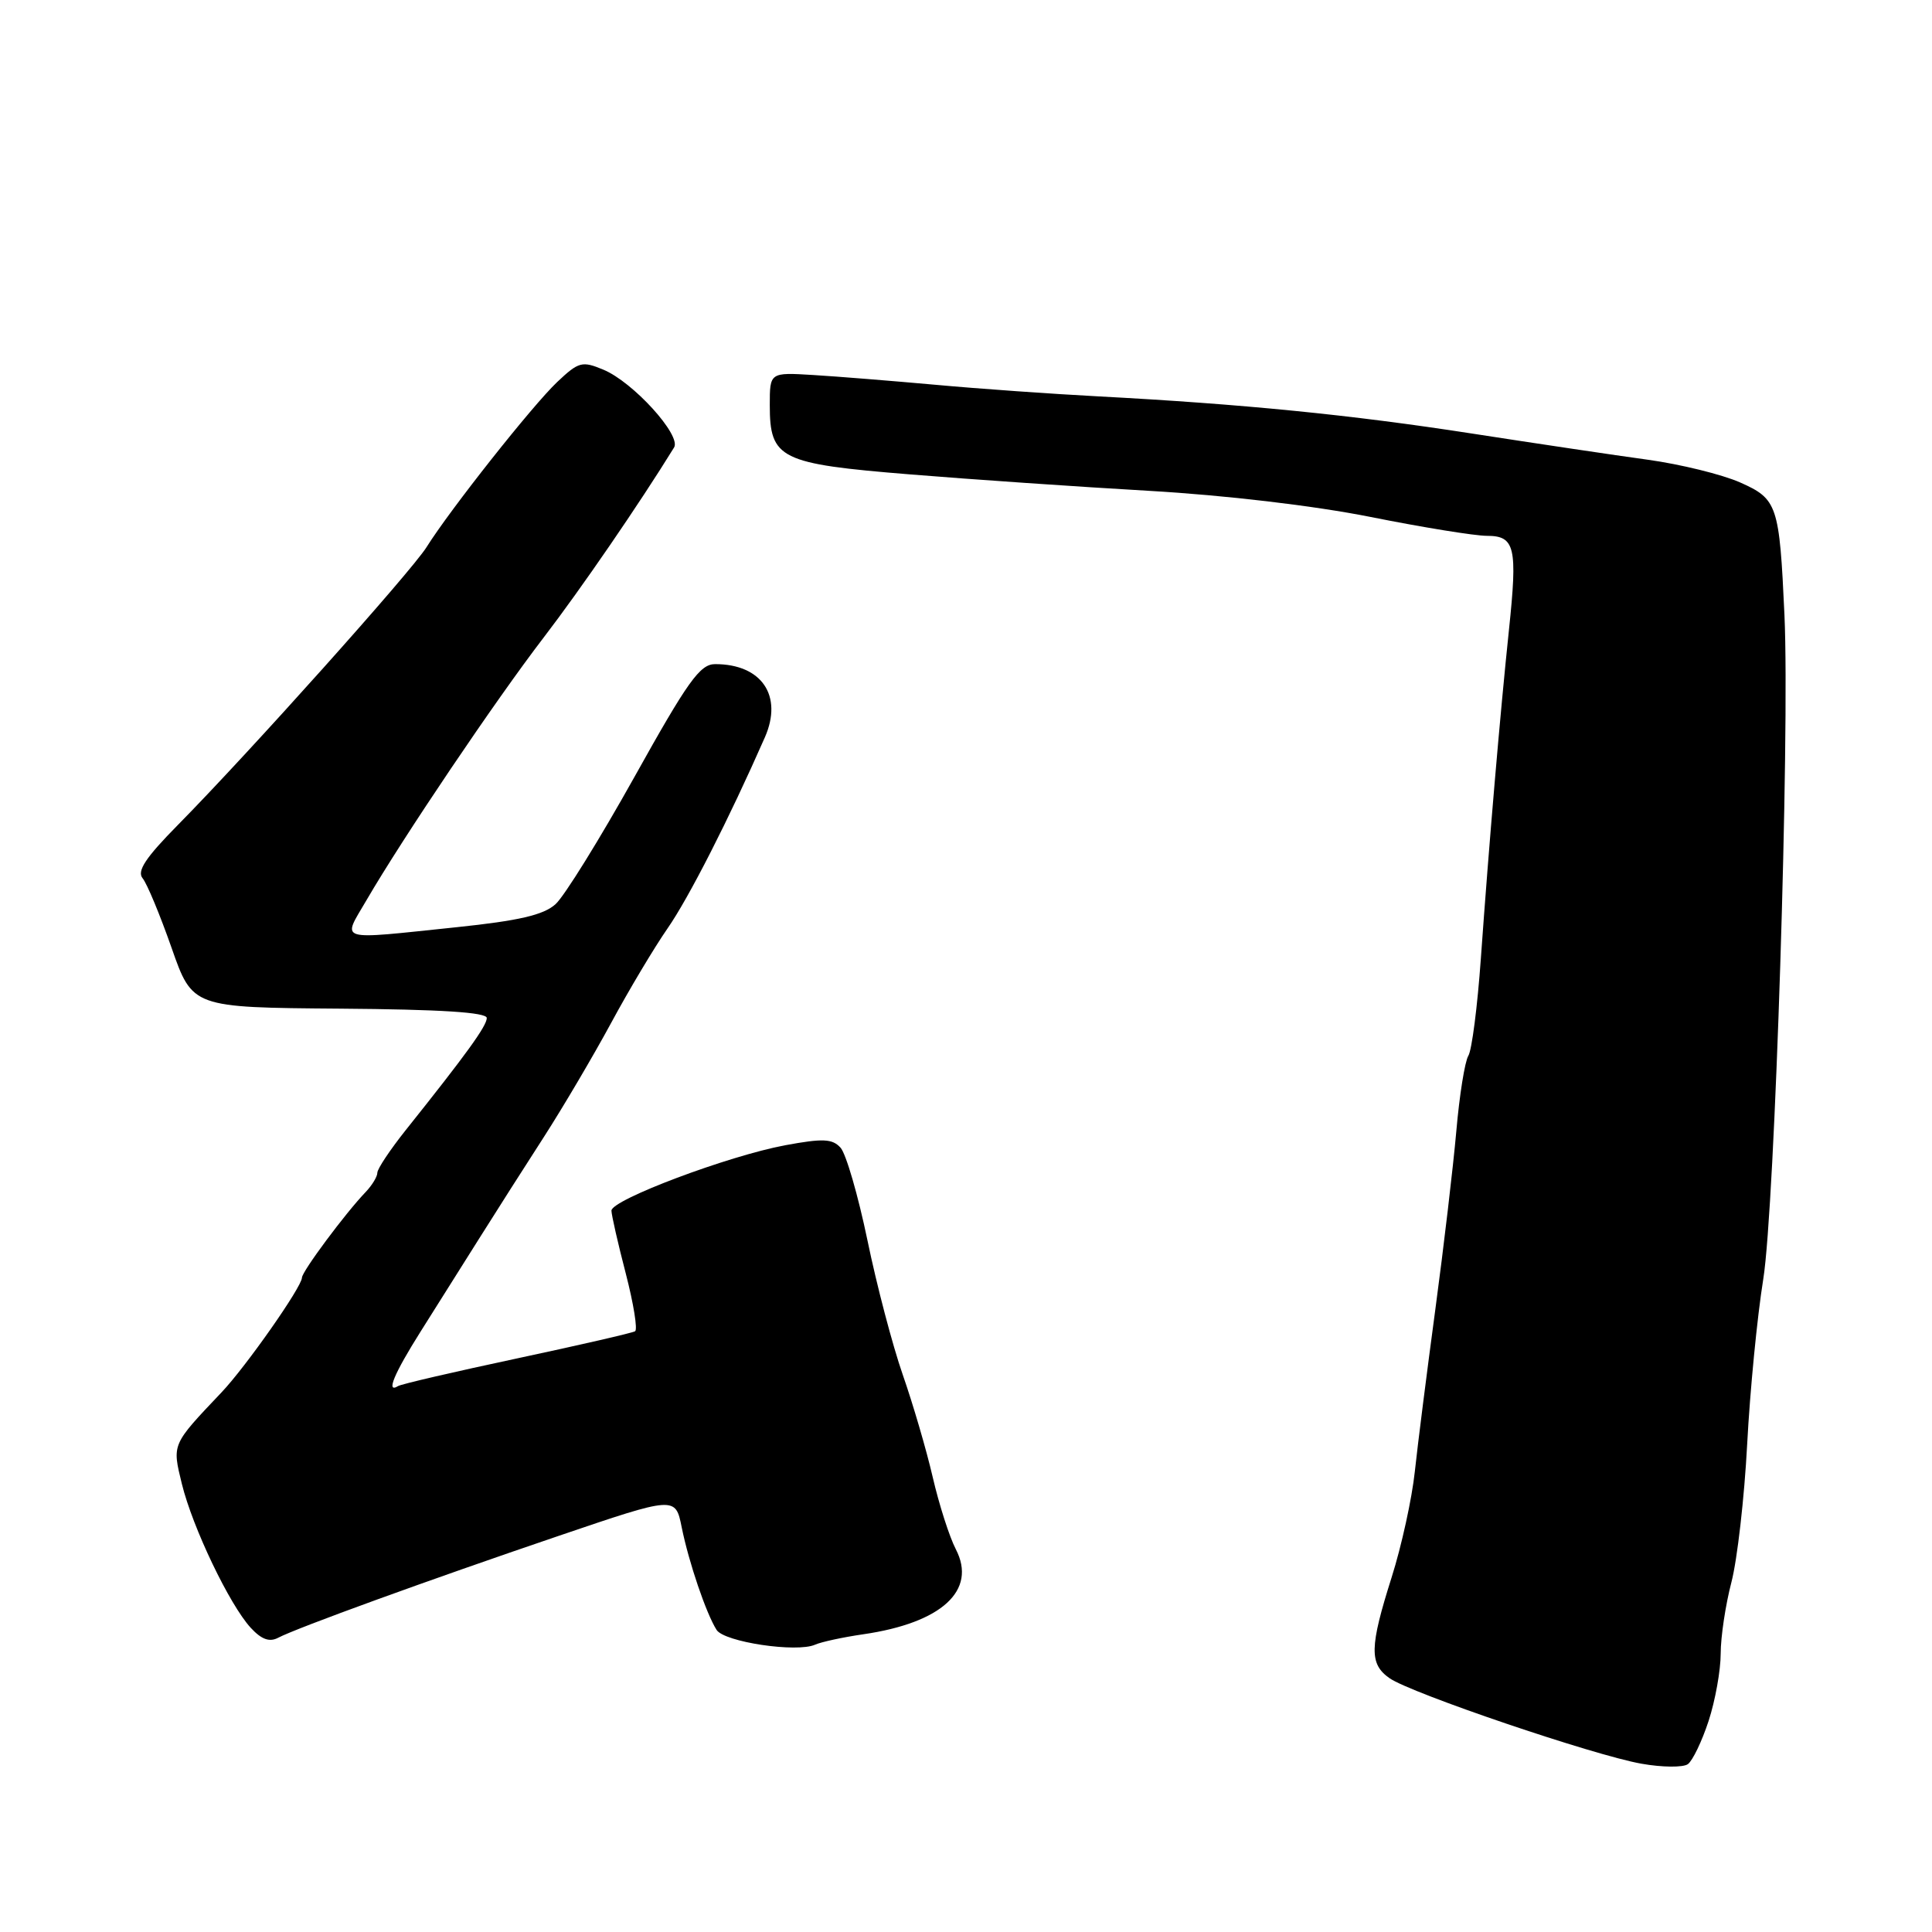 <?xml version="1.0" encoding="UTF-8" standalone="no"?>
<!DOCTYPE svg PUBLIC "-//W3C//DTD SVG 1.1//EN" "http://www.w3.org/Graphics/SVG/1.1/DTD/svg11.dtd" >
<svg xmlns="http://www.w3.org/2000/svg" xmlns:xlink="http://www.w3.org/1999/xlink" version="1.1" viewBox="0 0 256 256">
 <g >
 <path fill="currentColor"
d=" M 226.40 228.03 C 227.28 225.33 228.00 221.32 228.00 219.11 C 228.00 216.90 228.64 212.65 229.42 209.66 C 230.20 206.66 231.14 198.43 231.51 191.36 C 231.88 184.29 232.84 174.45 233.64 169.50 C 235.18 159.93 237.17 97.50 236.45 81.50 C 235.78 66.89 235.52 66.12 230.56 63.92 C 228.18 62.87 222.69 61.52 218.37 60.92 C 214.04 60.33 203.53 58.76 195.00 57.44 C 179.00 54.96 164.56 53.53 145.50 52.52 C 139.45 52.20 129.78 51.52 124.00 50.99 C 118.22 50.47 110.91 49.88 107.75 49.69 C 102.00 49.34 102.00 49.34 102.00 53.67 C 102.00 60.81 103.33 61.46 120.58 62.86 C 128.78 63.53 143.05 64.51 152.28 65.04 C 162.34 65.62 174.08 67.00 181.61 68.50 C 188.51 69.88 195.44 71.00 197.01 71.00 C 200.75 71.00 201.10 72.48 199.94 83.50 C 198.78 94.54 197.31 111.70 196.22 127.02 C 195.77 133.35 195.03 139.15 194.56 139.90 C 194.10 140.65 193.38 145.14 192.97 149.88 C 192.55 154.62 191.30 165.25 190.19 173.50 C 189.08 181.75 187.85 191.43 187.47 195.00 C 187.09 198.57 185.71 204.88 184.40 209.00 C 181.47 218.26 181.42 220.48 184.12 222.37 C 186.96 224.36 211.20 232.59 217.50 233.70 C 220.25 234.19 223.02 234.21 223.65 233.76 C 224.28 233.30 225.52 230.72 226.40 228.03 Z  M 114.39 216.55 C 124.78 215.04 129.47 210.74 126.66 205.30 C 125.81 203.67 124.43 199.36 123.59 195.73 C 122.75 192.10 120.96 186.00 119.62 182.16 C 118.28 178.32 116.17 170.31 114.94 164.34 C 113.70 158.38 112.10 152.86 111.37 152.07 C 110.29 150.88 109.03 150.83 104.05 151.75 C 96.48 153.16 80.99 158.99 81.02 160.42 C 81.03 161.01 81.88 164.76 82.92 168.75 C 83.95 172.74 84.51 176.18 84.15 176.40 C 83.79 176.62 76.75 178.24 68.50 180.00 C 60.25 181.76 53.16 183.40 52.75 183.66 C 51.11 184.67 52.18 182.08 55.75 176.41 C 57.81 173.14 61.30 167.60 63.50 164.10 C 65.70 160.60 69.56 154.54 72.09 150.62 C 74.61 146.70 78.61 139.92 80.98 135.54 C 83.35 131.15 86.71 125.53 88.44 123.04 C 91.26 118.99 96.60 108.50 101.35 97.70 C 103.77 92.19 100.93 88.00 94.76 88.00 C 92.75 88.00 91.15 90.24 84.06 102.96 C 79.47 111.18 74.77 118.77 73.61 119.81 C 72.03 121.24 68.75 122.00 60.50 122.86 C 44.36 124.54 45.33 124.83 48.58 119.25 C 53.40 110.97 65.66 92.79 72.02 84.50 C 76.98 78.03 84.69 66.80 89.32 59.29 C 90.31 57.69 83.87 50.60 79.94 48.98 C 77.13 47.81 76.68 47.93 73.84 50.61 C 70.58 53.69 59.64 67.52 56.52 72.50 C 54.51 75.72 32.98 99.77 23.57 109.31 C 19.29 113.65 18.11 115.43 18.90 116.38 C 19.48 117.08 21.20 121.22 22.73 125.58 C 25.50 133.50 25.50 133.50 45.00 133.65 C 58.38 133.75 64.50 134.14 64.50 134.89 C 64.50 135.94 61.82 139.65 53.75 149.76 C 51.69 152.35 50.00 154.88 50.00 155.40 C 50.00 155.91 49.31 157.04 48.48 157.92 C 45.80 160.70 40.02 168.47 40.01 169.30 C 39.99 170.53 32.58 181.10 29.35 184.50 C 22.73 191.48 22.80 191.31 24.10 196.63 C 25.52 202.41 30.40 212.61 33.22 215.69 C 34.65 217.24 35.71 217.62 36.86 217.01 C 39.36 215.70 56.75 209.38 74.00 203.52 C 89.50 198.25 89.50 198.25 90.33 202.38 C 91.28 207.06 93.57 213.79 94.95 215.97 C 95.98 217.58 105.56 219.01 108.00 217.93 C 108.83 217.56 111.70 216.94 114.39 216.55 Z "/>
</g>
</svg>